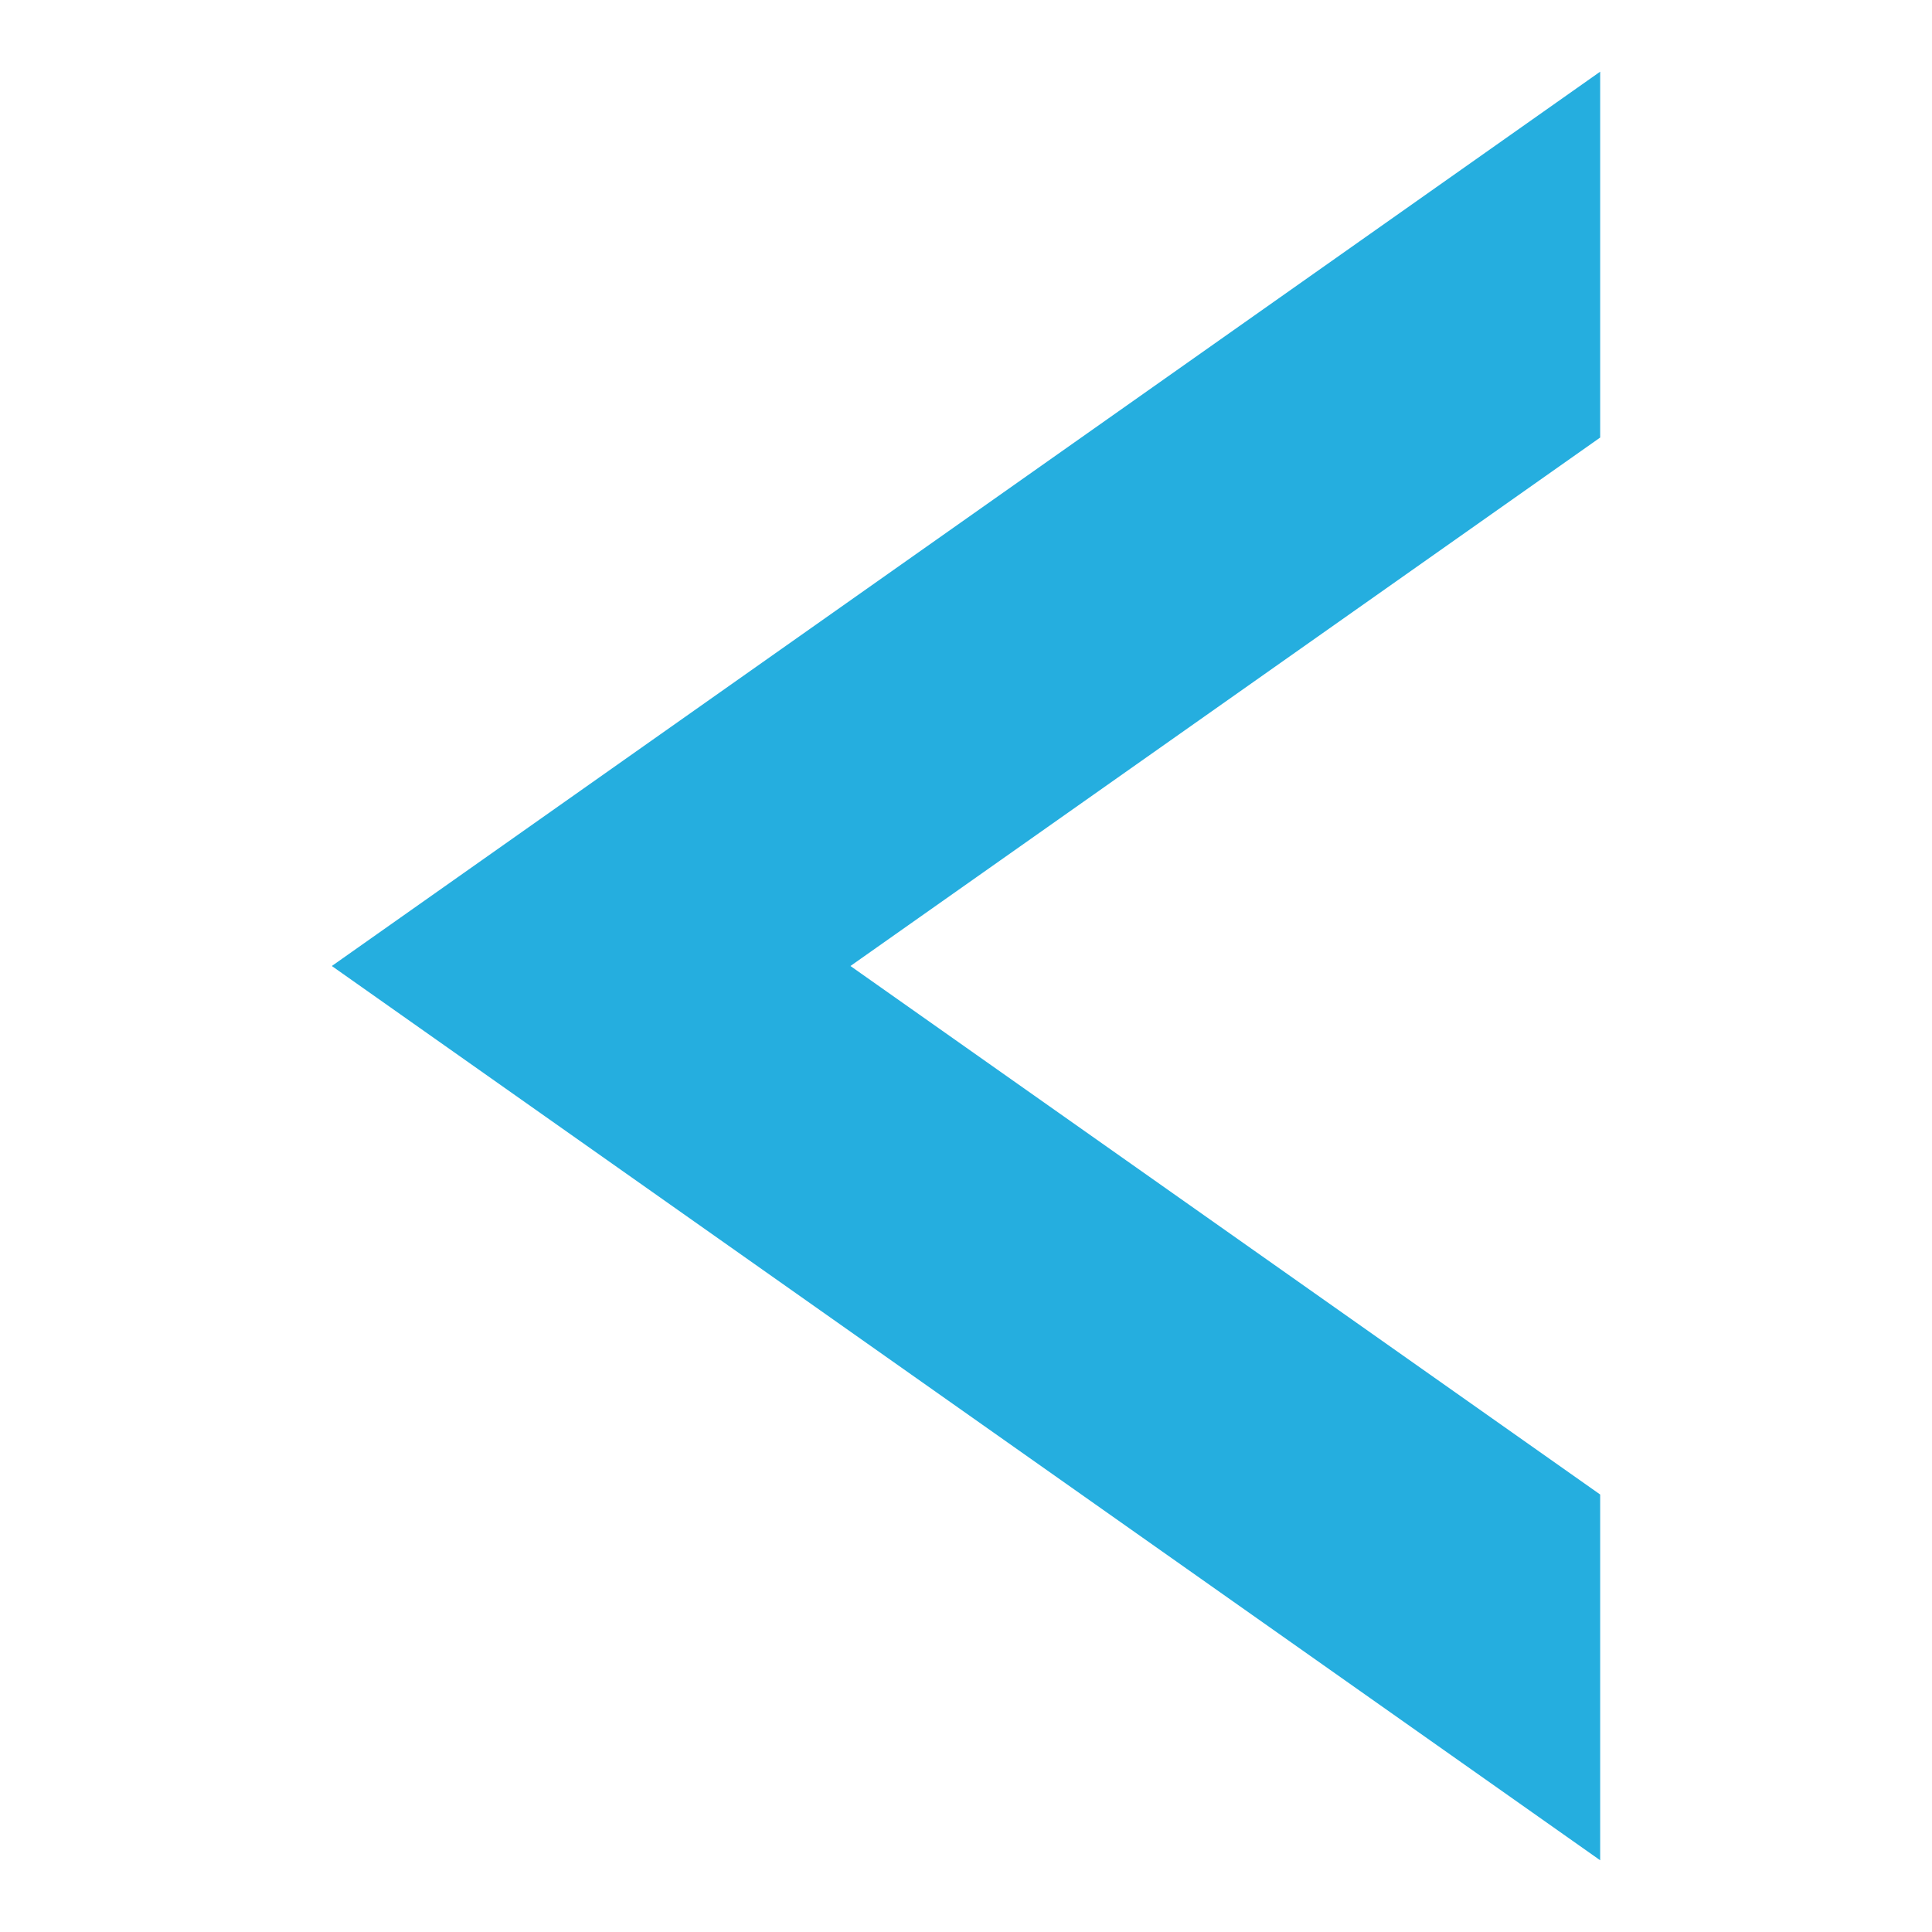 <svg xmlns="http://www.w3.org/2000/svg" width="32" height="32"><path style="stroke:none;fill-rule:nonzero;fill:#25aedf;fill-opacity:1" d="M5.496 16 26.504 1.187v6.06L14.086 16l12.418 8.754v6.058zm0 0"/></svg>